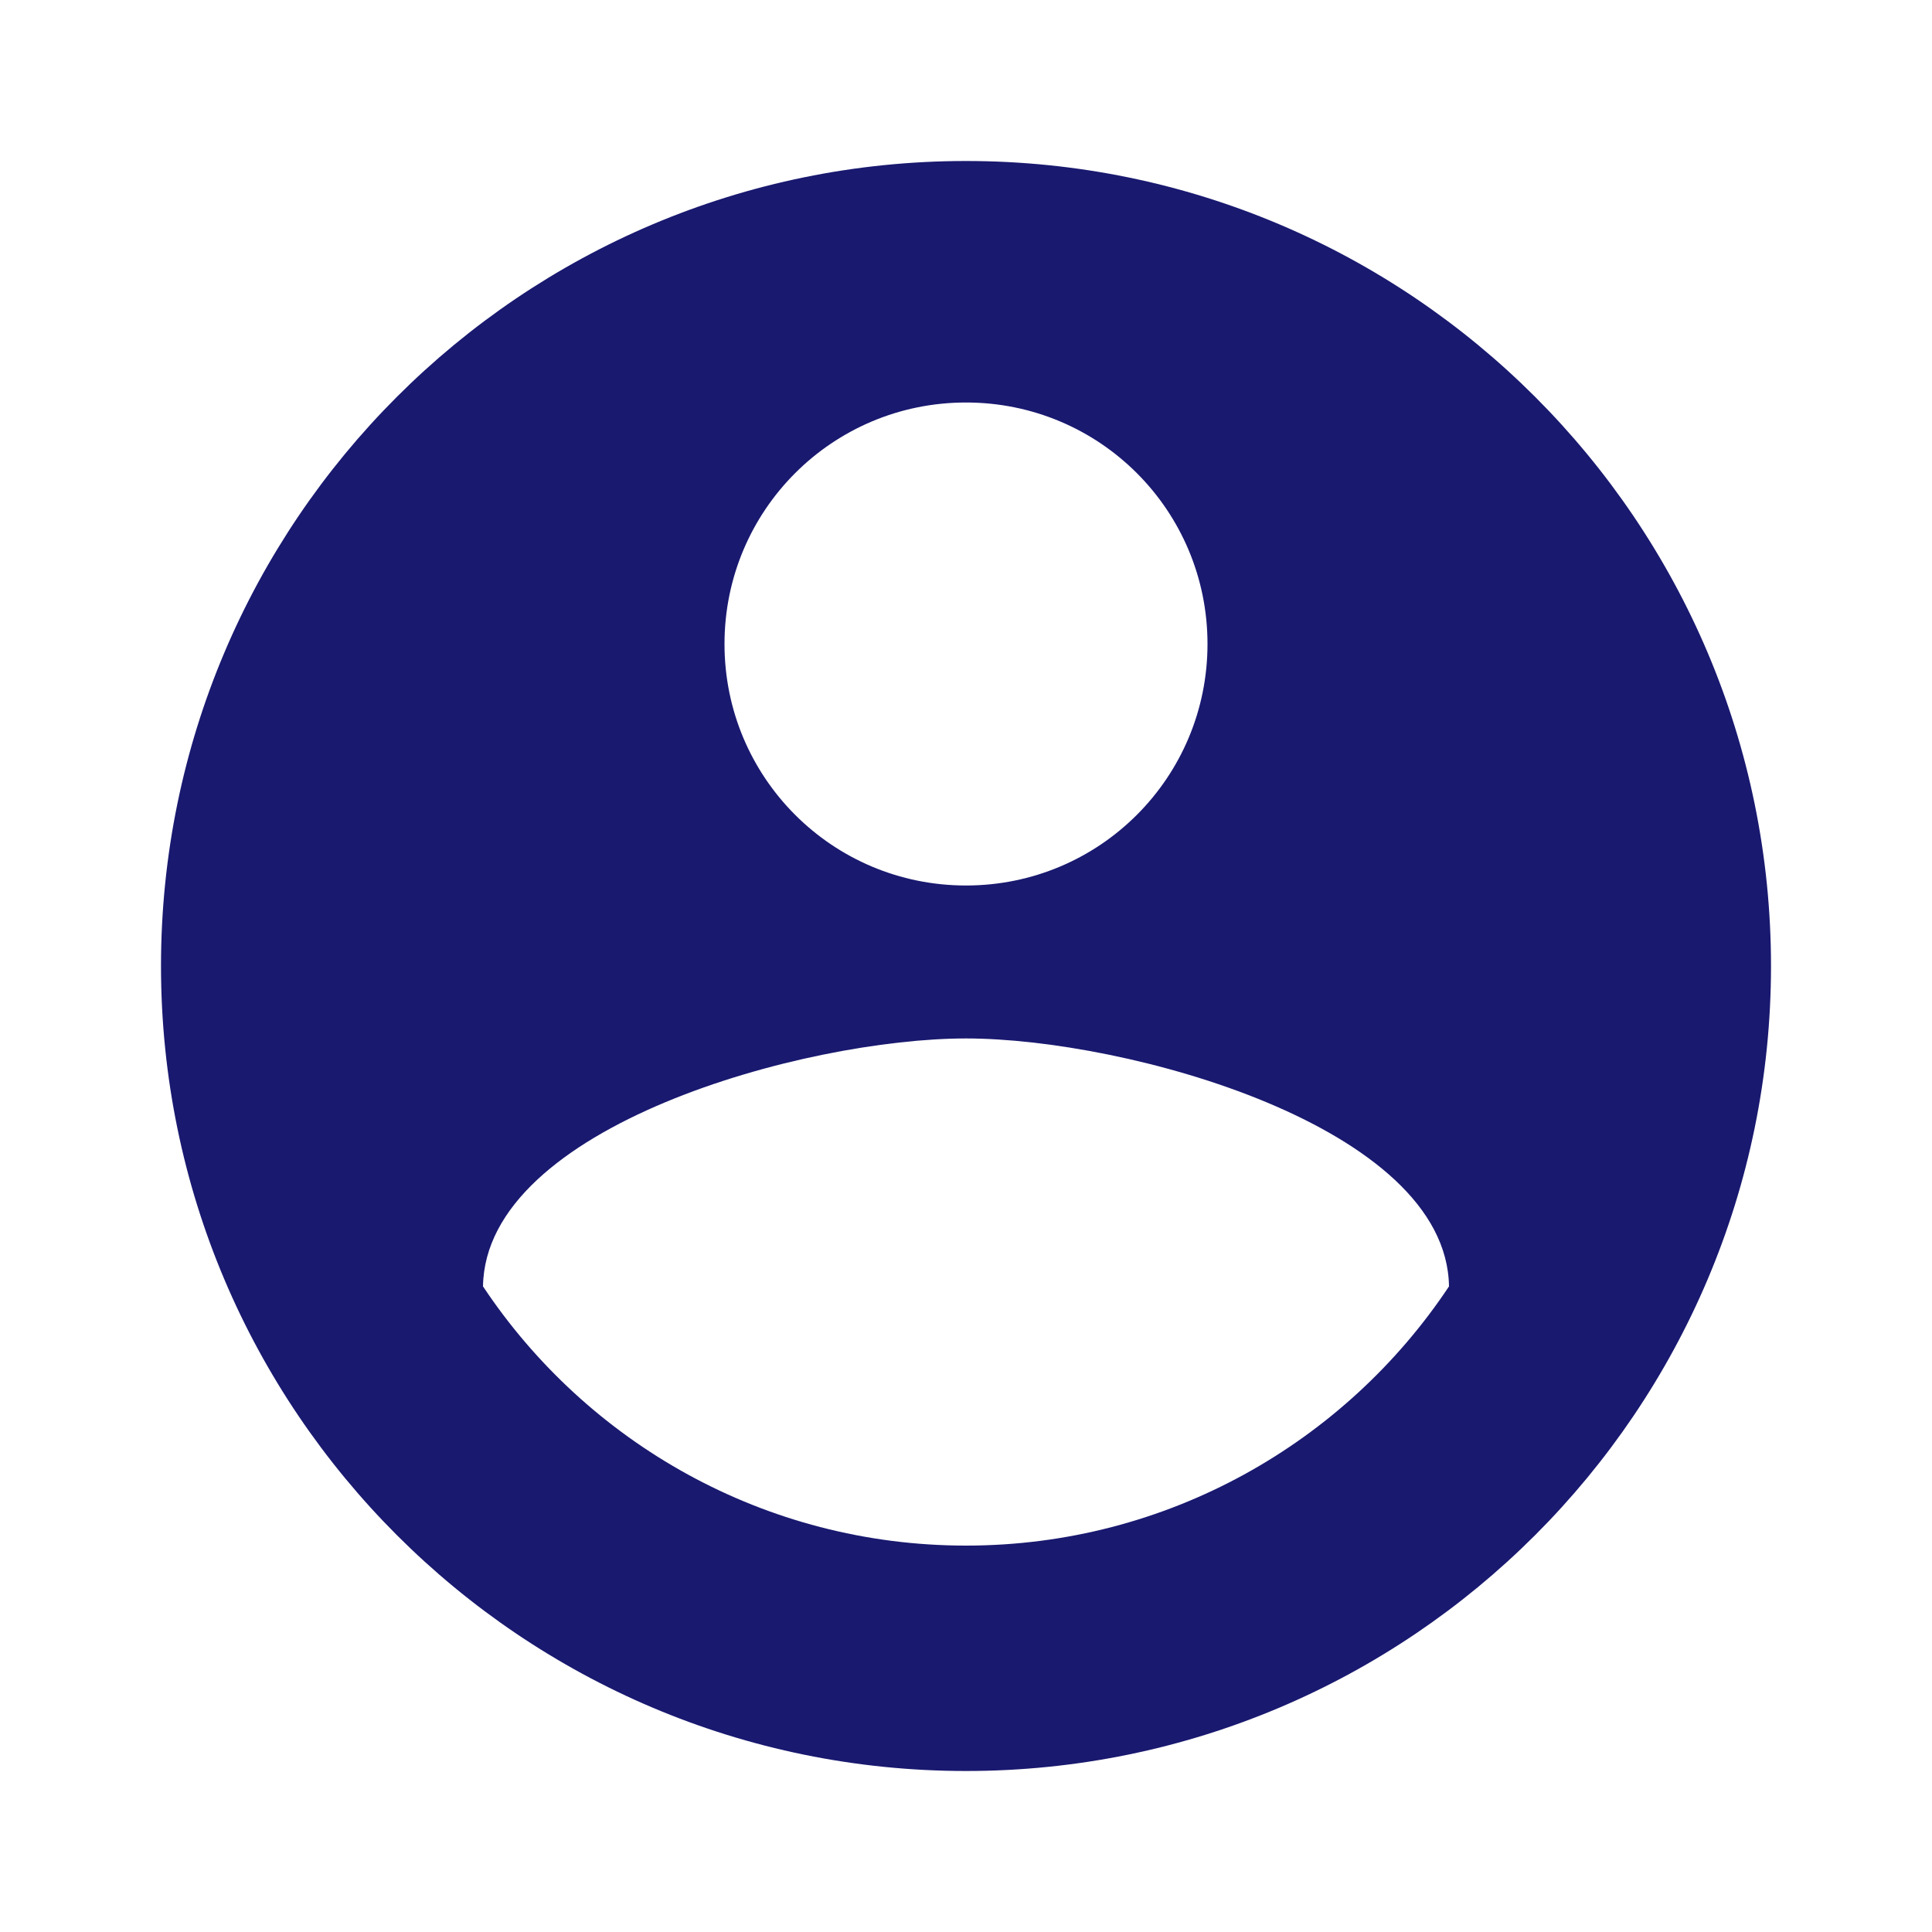 <svg width="96" height="96" viewBox="0 0 96 96" fill="none" xmlns="http://www.w3.org/2000/svg">
<path d="M48 8C25.92 8 8 25.92 8 48C8 70.08 25.92 88 48 88C70.08 88 88 70.08 88 48C88 25.92 70.08 8 48 8ZM48 20C54.64 20 60 25.36 60 32C60 38.64 54.64 44 48 44C41.36 44 36 38.64 36 32C36 25.36 41.36 20 48 20ZM48 76.8C38 76.8 29.16 71.68 24 63.92C24.12 55.96 40 51.6 48 51.6C55.96 51.6 71.88 55.96 72 63.92C66.84 71.68 58 76.8 48 76.8Z" fill="midnightblue"/>
</svg>
